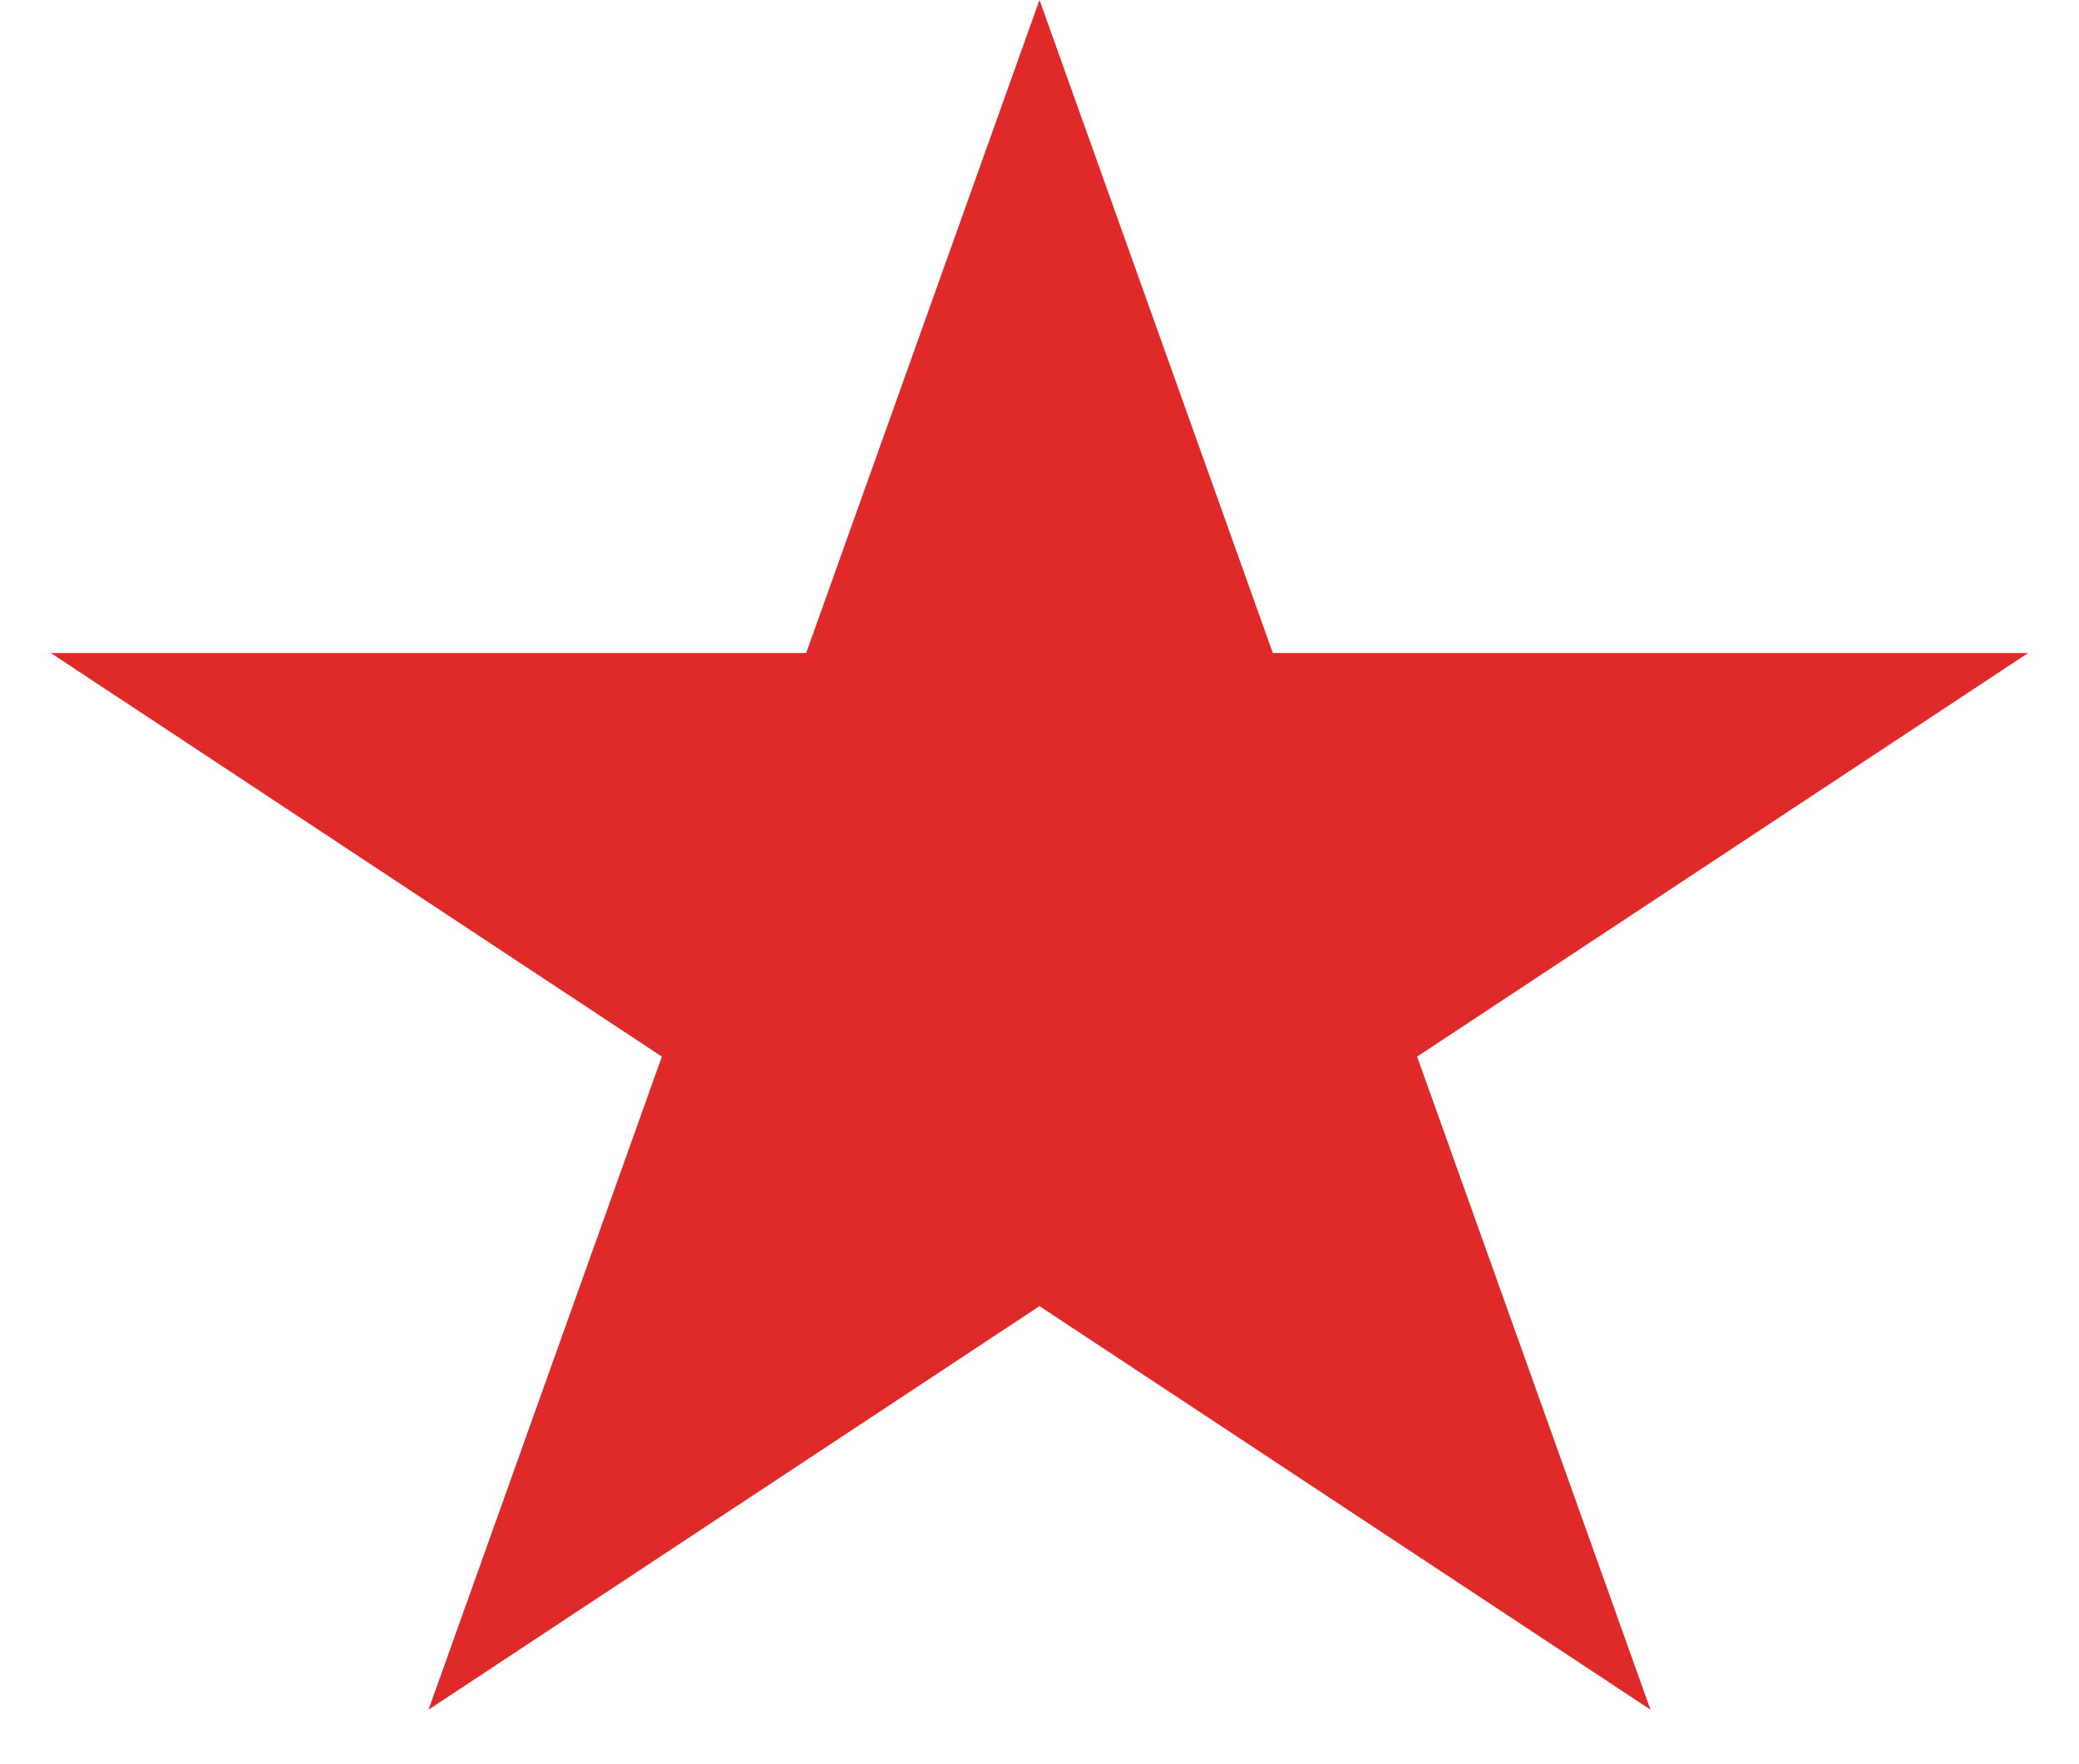 <svg width="33" height="28" viewBox="0 0 33 28" fill="none" xmlns="http://www.w3.org/2000/svg">
<path d="M16.5 0L20.204 10.365H32.192L22.494 16.77L26.198 27.135L16.5 20.73L6.802 27.135L10.506 16.77L0.808 10.365H12.796L16.5 0Z" fill="#E02929"/>
</svg>
